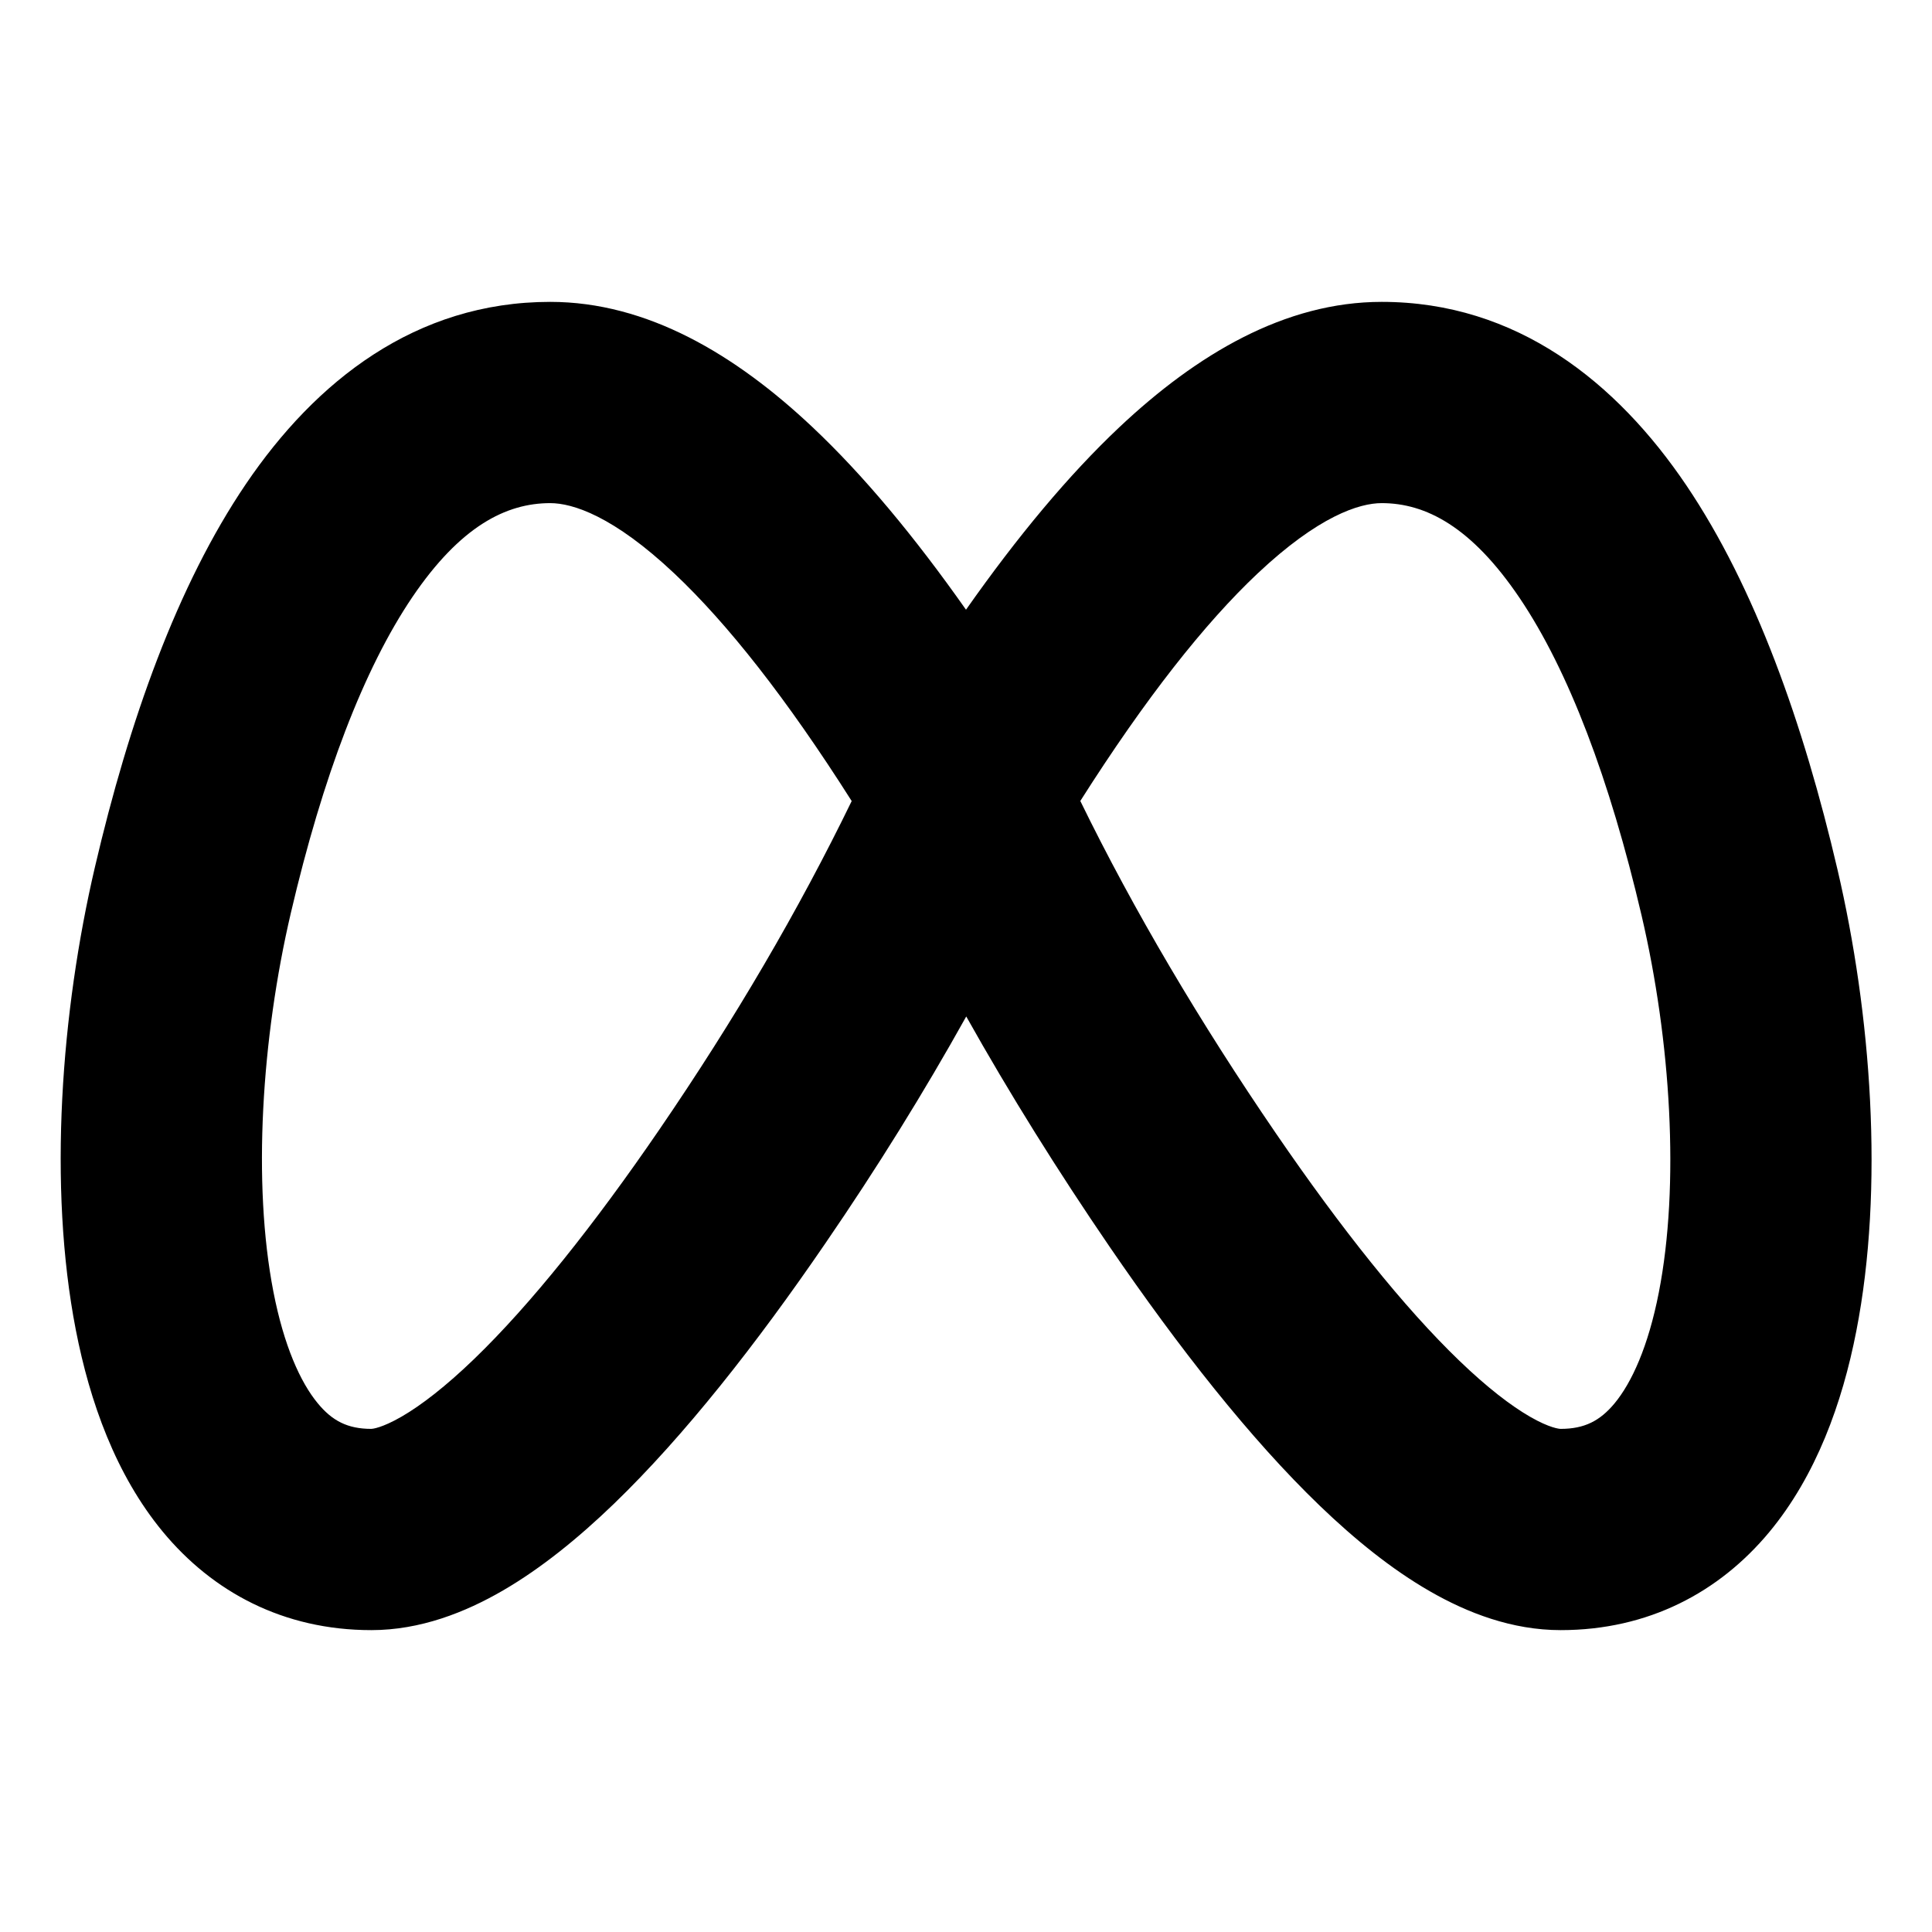 <svg width="24" height="24" viewBox="0 0 24 24" xmlns="http://www.w3.org/2000/svg">
    <g clip-path="url(#clip0_4017_7163)">
        <path fill-rule="evenodd" clip-rule="evenodd"     d="M6.835 3.75C5.162 3.75 3.92 4.736 3.055 6.012C2.201 7.272 1.603 8.956 1.179 10.772C0.761 12.56 0.594 14.732 0.942 16.522C1.116 17.415 1.438 18.32 2.021 19.026C2.64 19.775 3.519 20.25 4.613 20.25C5.222 20.25 5.781 20.029 6.249 19.757C6.724 19.481 7.186 19.105 7.624 18.683C8.5 17.838 9.397 16.696 10.253 15.445C10.895 14.509 11.478 13.569 12.003 12.627C12.543 13.59 13.143 14.55 13.787 15.492C14.642 16.74 15.53 17.873 16.397 18.707C16.831 19.124 17.288 19.495 17.762 19.767C18.229 20.036 18.783 20.25 19.387 20.25C20.477 20.25 21.356 19.78 21.977 19.034C22.561 18.331 22.885 17.43 23.059 16.539C23.409 14.755 23.244 12.59 22.826 10.802C22.402 8.987 21.803 7.296 20.949 6.03C20.085 4.75 18.842 3.75 17.164 3.75C15.961 3.75 14.866 4.402 13.905 5.307C13.275 5.901 12.641 6.662 12 7.574C11.358 6.662 10.724 5.901 10.094 5.307C9.134 4.402 8.038 3.75 6.835 3.75ZM8.379 7.126C9.031 7.741 9.767 8.669 10.58 9.951C9.922 11.305 9.126 12.666 8.19 14.033C7.379 15.218 6.591 16.206 5.889 16.883C5.538 17.221 5.237 17.454 4.992 17.596C4.74 17.742 4.622 17.75 4.613 17.75C4.318 17.75 4.127 17.65 3.948 17.433C3.732 17.172 3.527 16.719 3.396 16.045C3.135 14.7 3.249 12.899 3.613 11.341C4.008 9.651 4.519 8.308 5.124 7.415C5.718 6.54 6.285 6.25 6.835 6.25C7.113 6.25 7.619 6.409 8.379 7.126ZM15.85 14.079C14.911 12.707 14.084 11.31 13.42 9.95C14.233 8.669 14.968 7.741 15.62 7.126C16.381 6.409 16.887 6.25 17.164 6.25C17.709 6.25 18.278 6.541 18.877 7.428C19.485 8.329 19.997 9.682 20.392 11.371C20.756 12.93 20.868 14.722 20.606 16.058C20.475 16.727 20.27 17.176 20.055 17.435C19.876 17.649 19.685 17.75 19.387 17.75C19.372 17.75 19.253 17.741 19.008 17.6C18.77 17.463 18.475 17.237 18.13 16.905C17.439 16.24 16.662 15.265 15.85 14.079Z"/>
    </g>
    <defs>
        <clipPath id="clip0_4017_7163">   <rect width="24" height="24" fill="white"/>
        </clipPath>
    </defs>
</svg>
